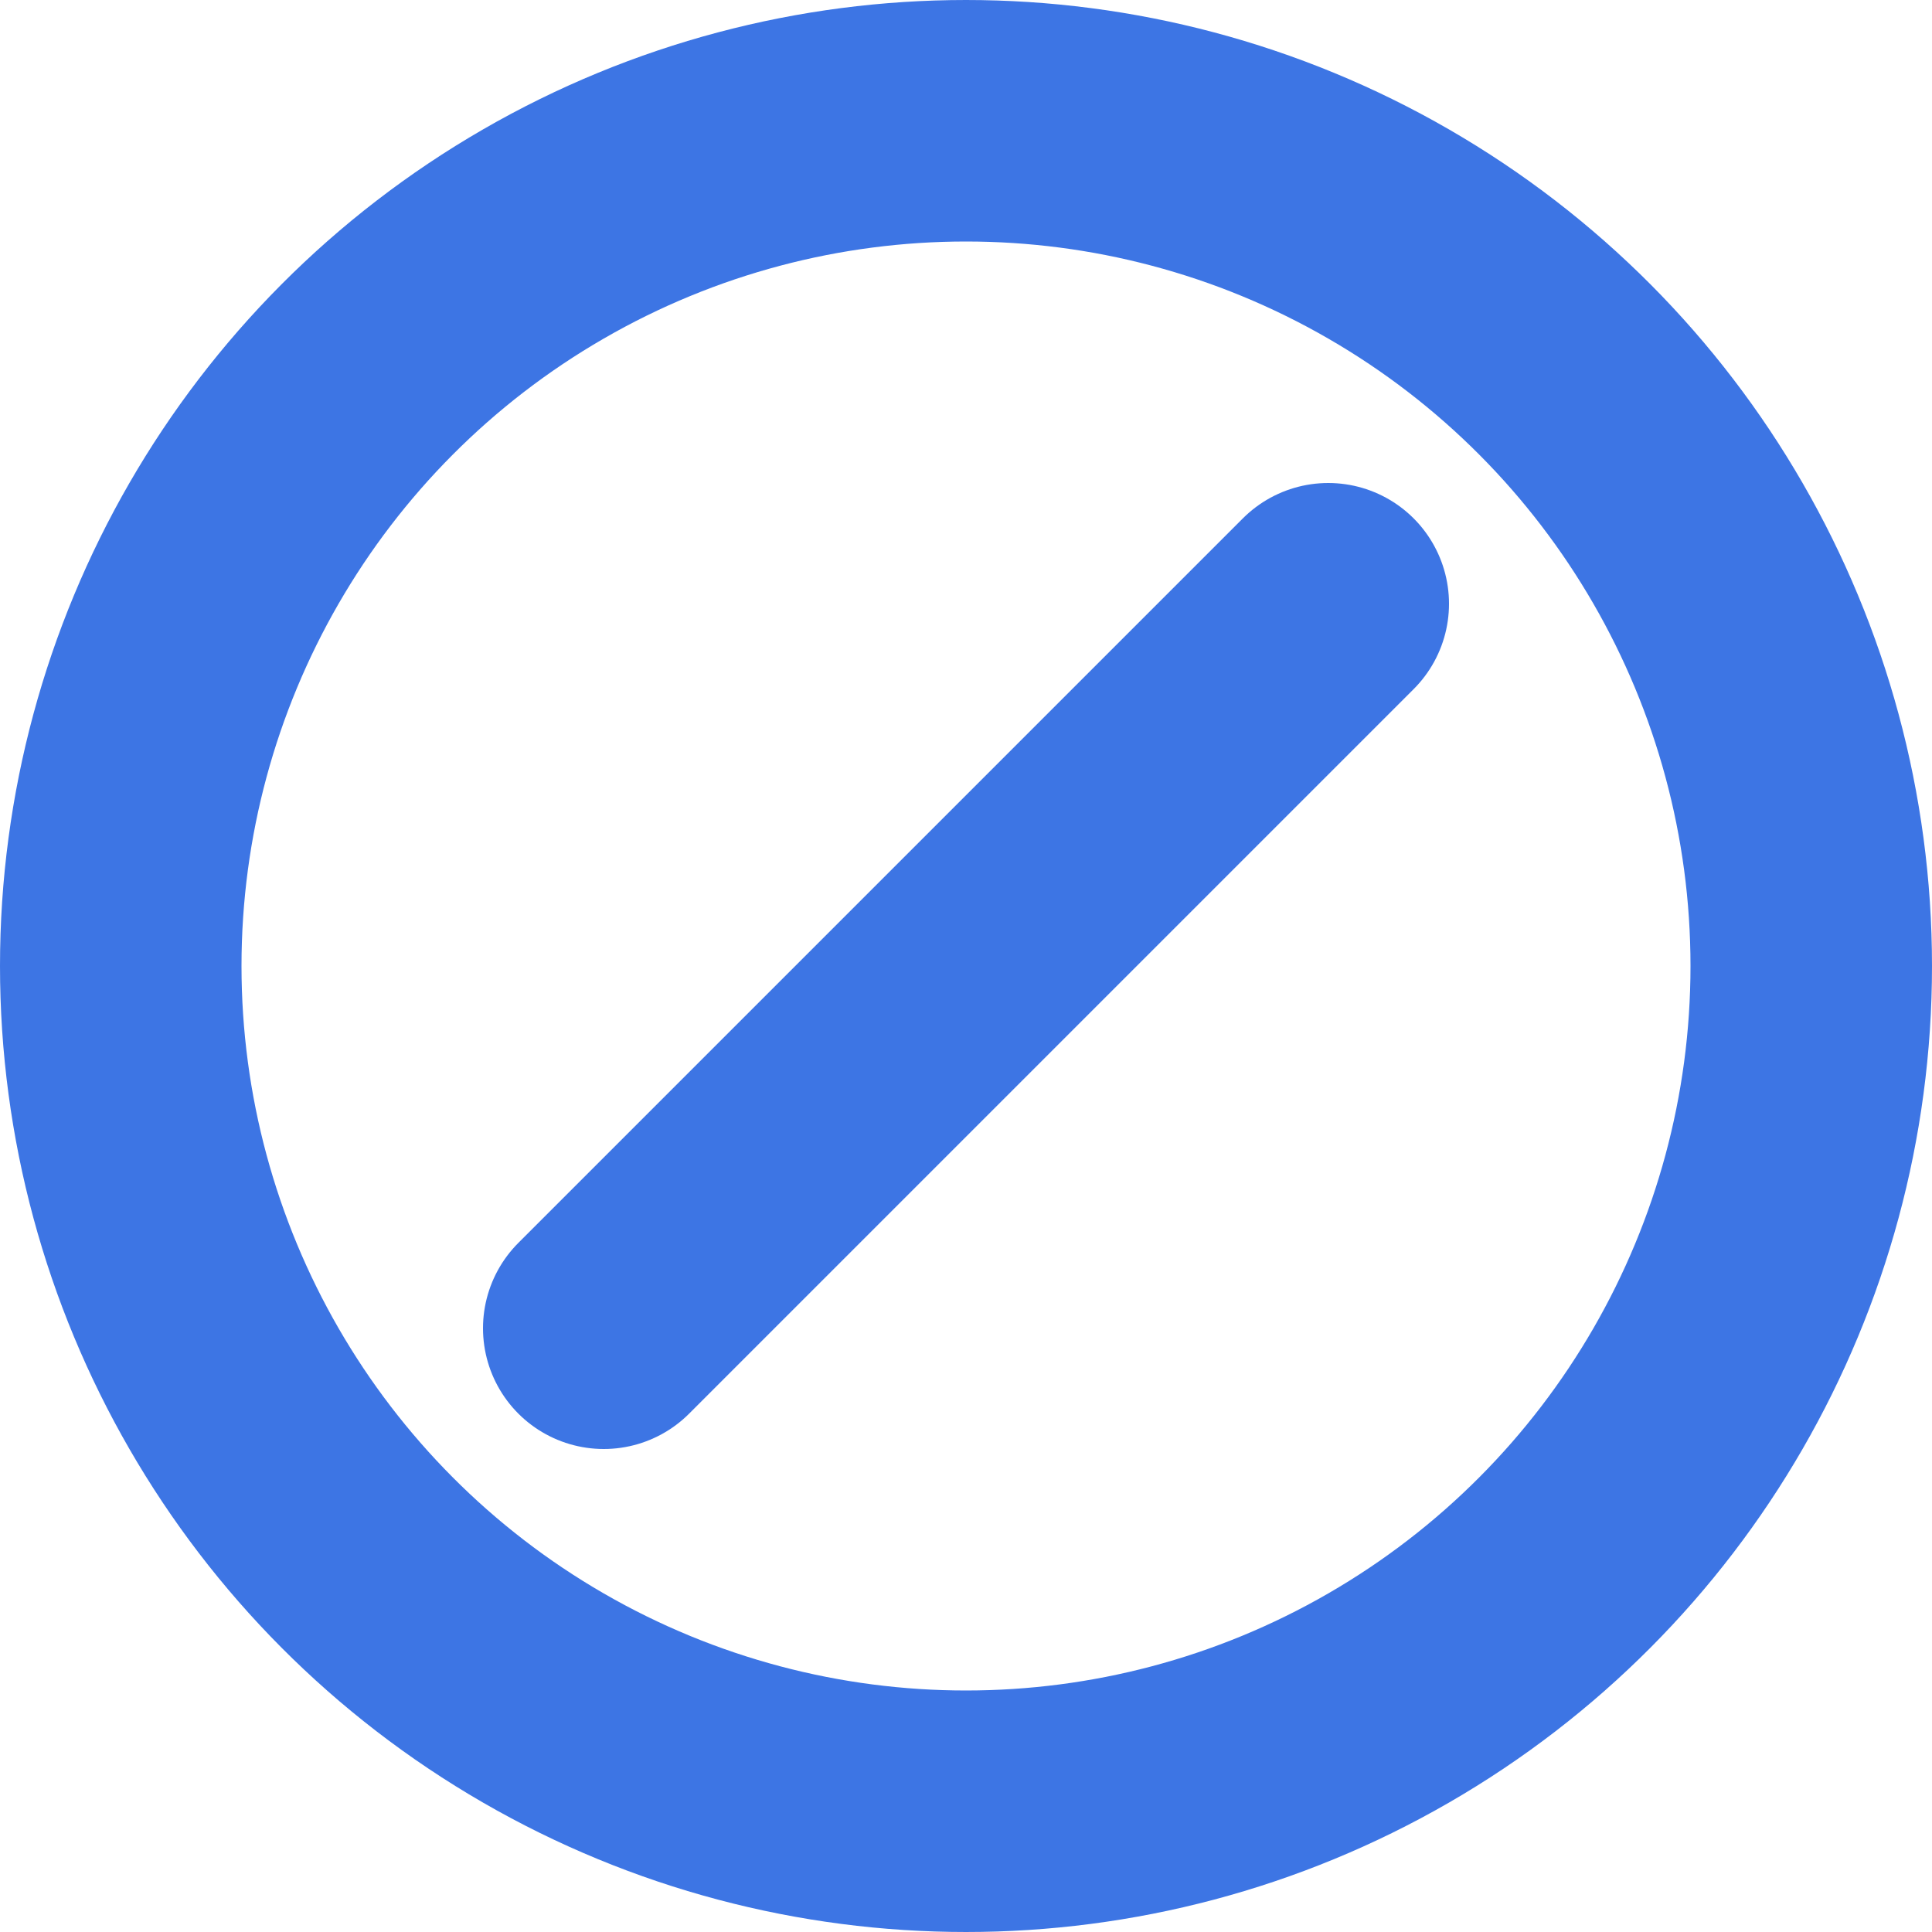 <svg width="16" height="16" viewBox="0 0 16 16" fill="none" xmlns="http://www.w3.org/2000/svg">
<circle cx="8" cy="8" r="7" stroke="#3D75E4" stroke-width="2"/>
<path d="M5 11L11 5" stroke="#3D75E4" stroke-width="2" stroke-linecap="round" stroke-linejoin="round"/>
</svg>
